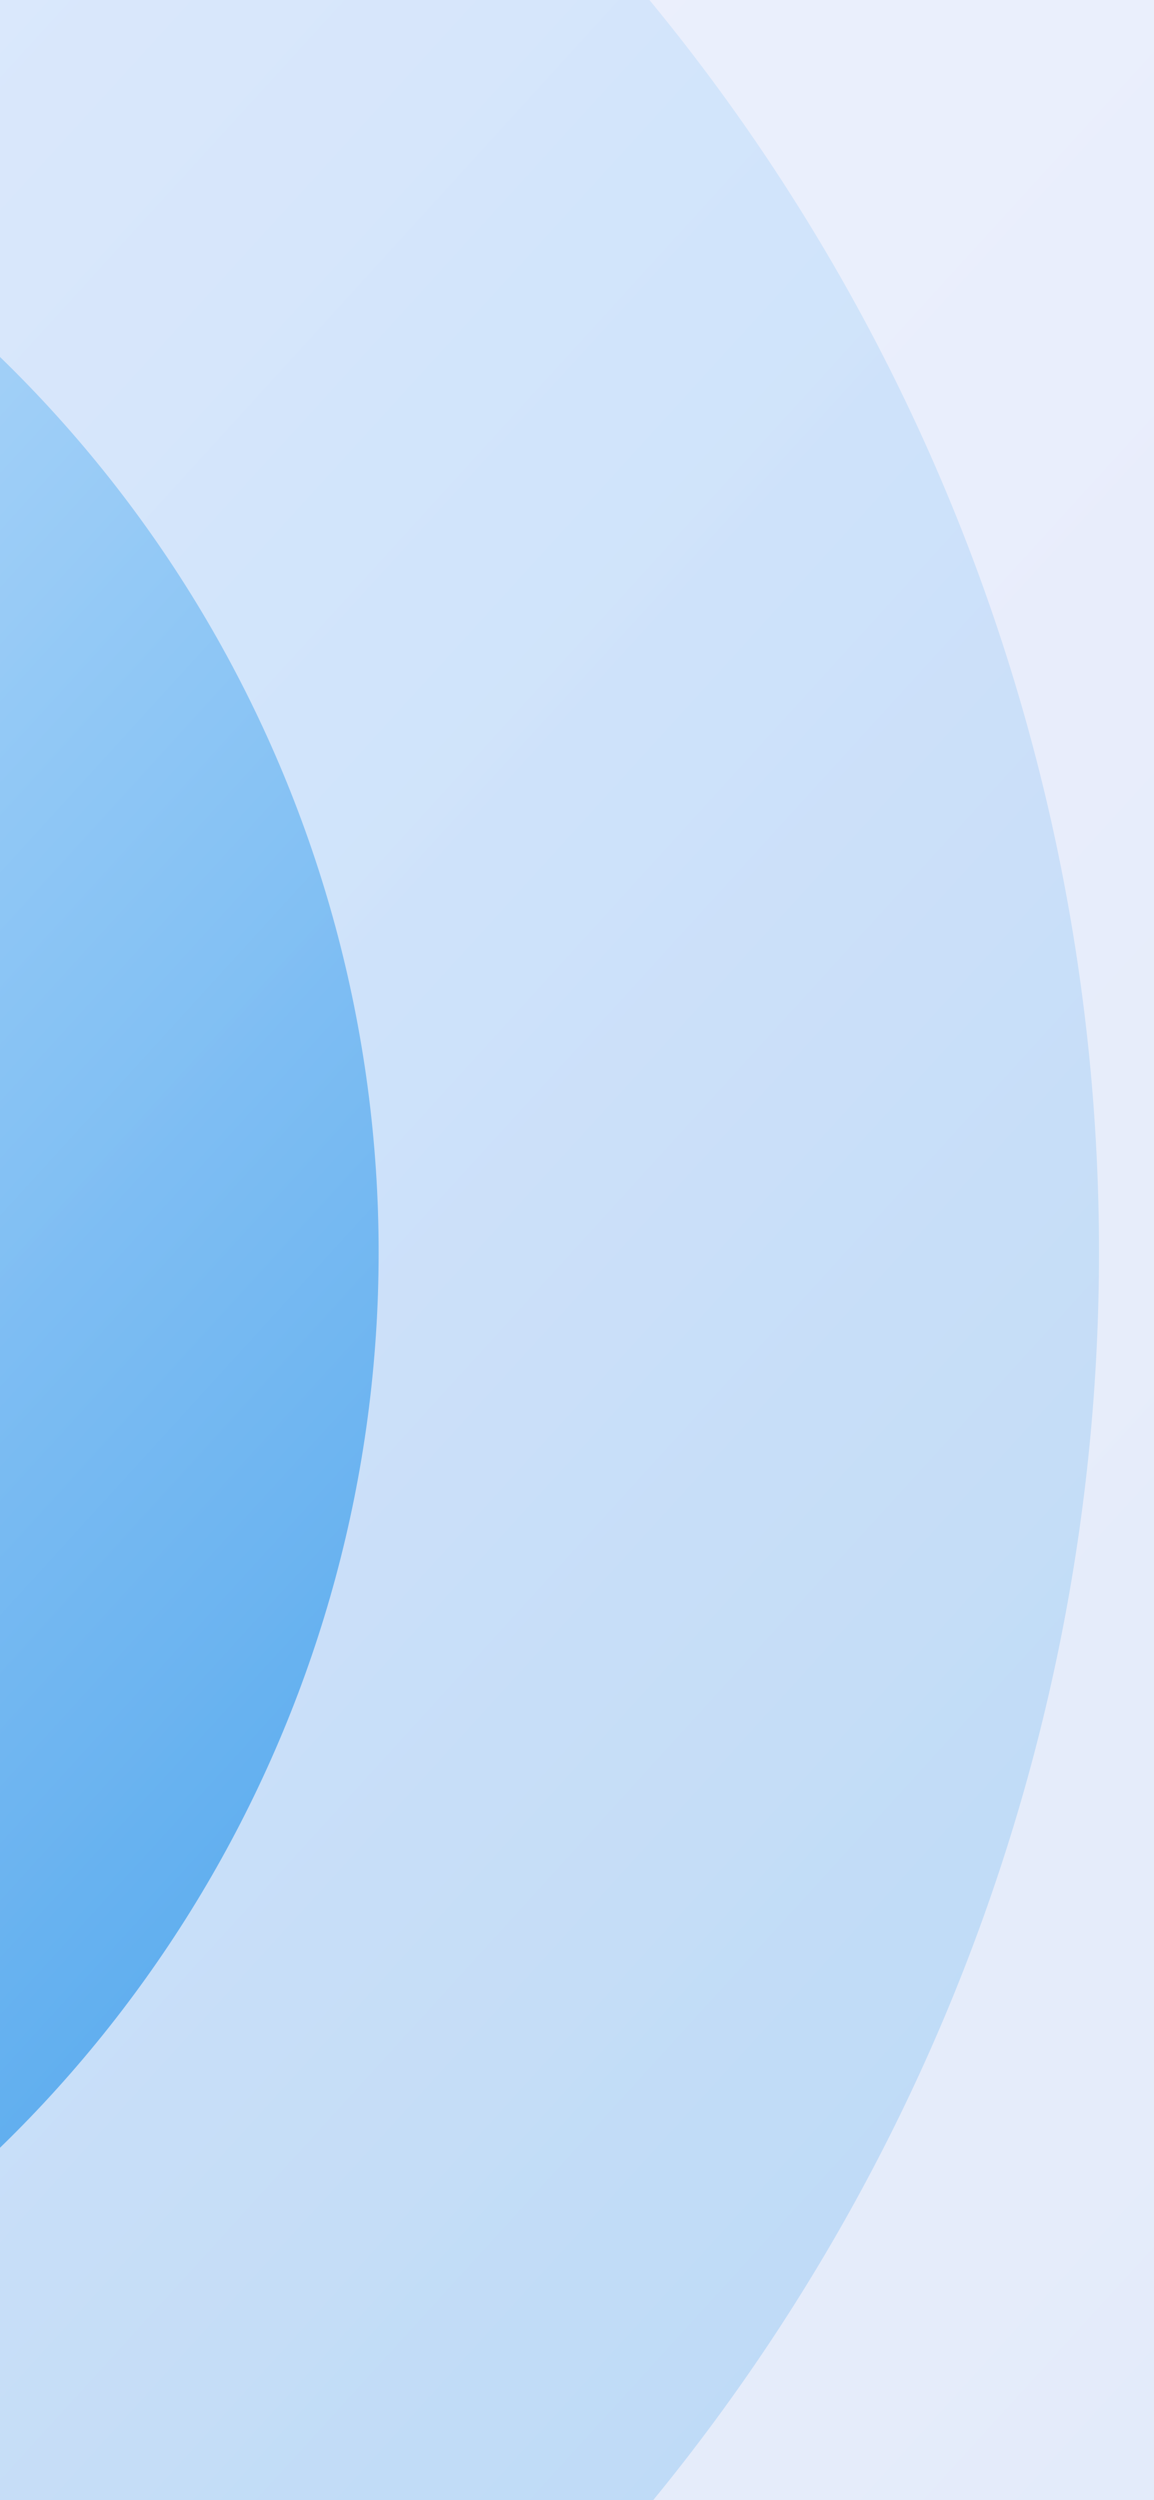 <svg width="375" height="812" viewBox="0 0 375 812" fill="none" xmlns="http://www.w3.org/2000/svg">
<rect x="0" y="0" width="375" height="812" fill="#333333" stroke="none"/>
<g clip-path="url(#clip0_6663_23699)">
<rect width="375" height="812" fill="#FBF5FC"/>
<circle opacity="0.08" cx="-282.114" cy="406.74" r="1299.49" fill="url(#paint0_linear_6663_23699)"/>
<circle opacity="0.08" cx="-282.112" cy="406.737" r="957.362" fill="url(#paint1_linear_6663_23699)"/>
<circle opacity="0.24" cx="-282.113" cy="406.743" r="639.241" fill="url(#paint2_linear_6663_23699)"/>
<circle opacity="0.8" cx="-282.111" cy="406.738" r="405.153" fill="url(#paint3_linear_6663_23699)"/>
</g>
<defs>
<linearGradient id="paint0_linear_6663_23699" x1="881.891" y1="1327.45" x2="-918.626" y2="-314.621" gradientUnits="userSpaceOnUse">
<stop stop-color="#3D9DEB"/>
<stop offset="1" stop-color="#CFE9FF"/>
</linearGradient>
<linearGradient id="paint1_linear_6663_23699" x1="575.434" y1="1085.04" x2="-751.044" y2="-124.704" gradientUnits="userSpaceOnUse">
<stop stop-color="#3D9DEB"/>
<stop offset="1" stop-color="#CFE9FF"/>
</linearGradient>
<linearGradient id="paint2_linear_6663_23699" x1="290.48" y1="859.655" x2="-595.223" y2="51.894" gradientUnits="userSpaceOnUse">
<stop stop-color="#3D9DEB"/>
<stop offset="1" stop-color="#CFE9FF"/>
</linearGradient>
<linearGradient id="paint3_linear_6663_23699" x1="80.8" y1="693.795" x2="-480.561" y2="181.833" gradientUnits="userSpaceOnUse">
<stop stop-color="#3D9DEB"/>
<stop offset="1" stop-color="#CFE9FF"/>
</linearGradient>
<clipPath id="clip0_6663_23699">
<rect width="375" height="812" fill="white"/>
</clipPath>
</defs>
</svg>
